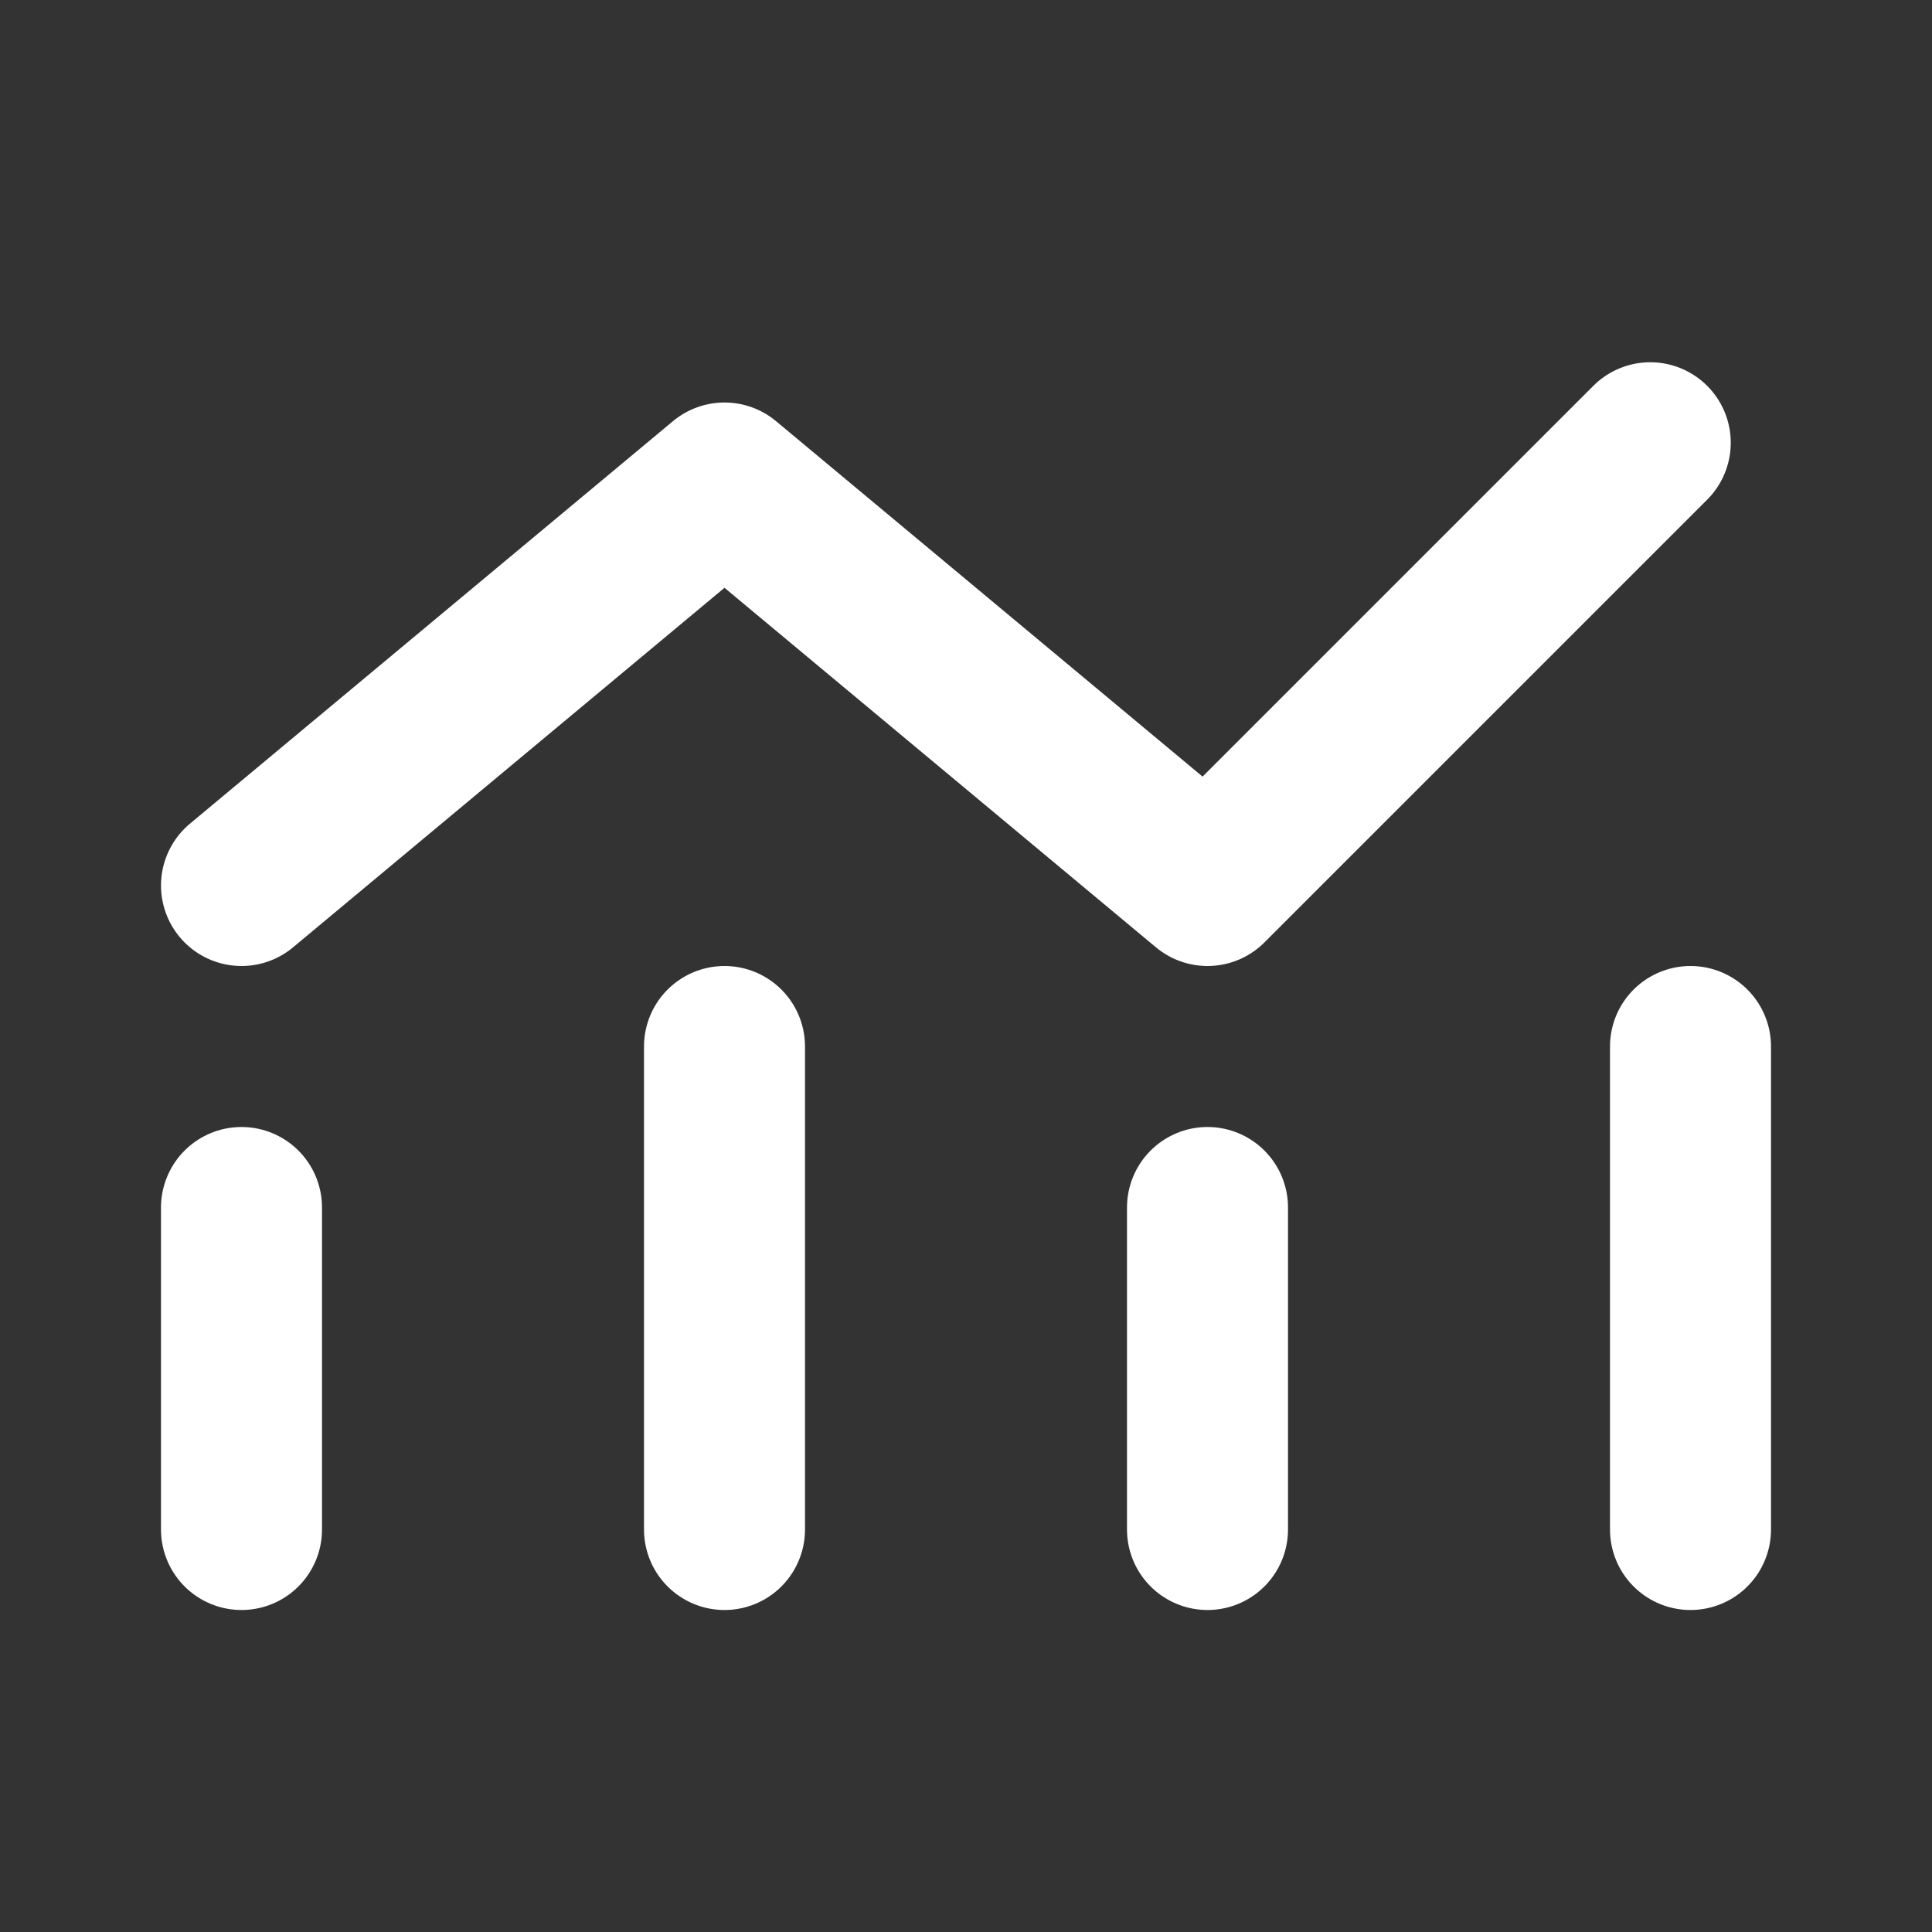 <svg aria-hidden="true" xmlns="http://www.w3.org/2000/svg" width="24" height="24" fill="none" viewBox="0 0 24 24">
  <rect x="0" y="0" width="24" height="24" fill="#333333" stroke="none"/>
  <path stroke="white" stroke-linecap="round" stroke-linejoin="round" stroke-width="2" d="M3 15v4m6-6v6m6-4v4m6-6v6M3 11l6-5 6 5 5.5-5.5"/>
</svg>
